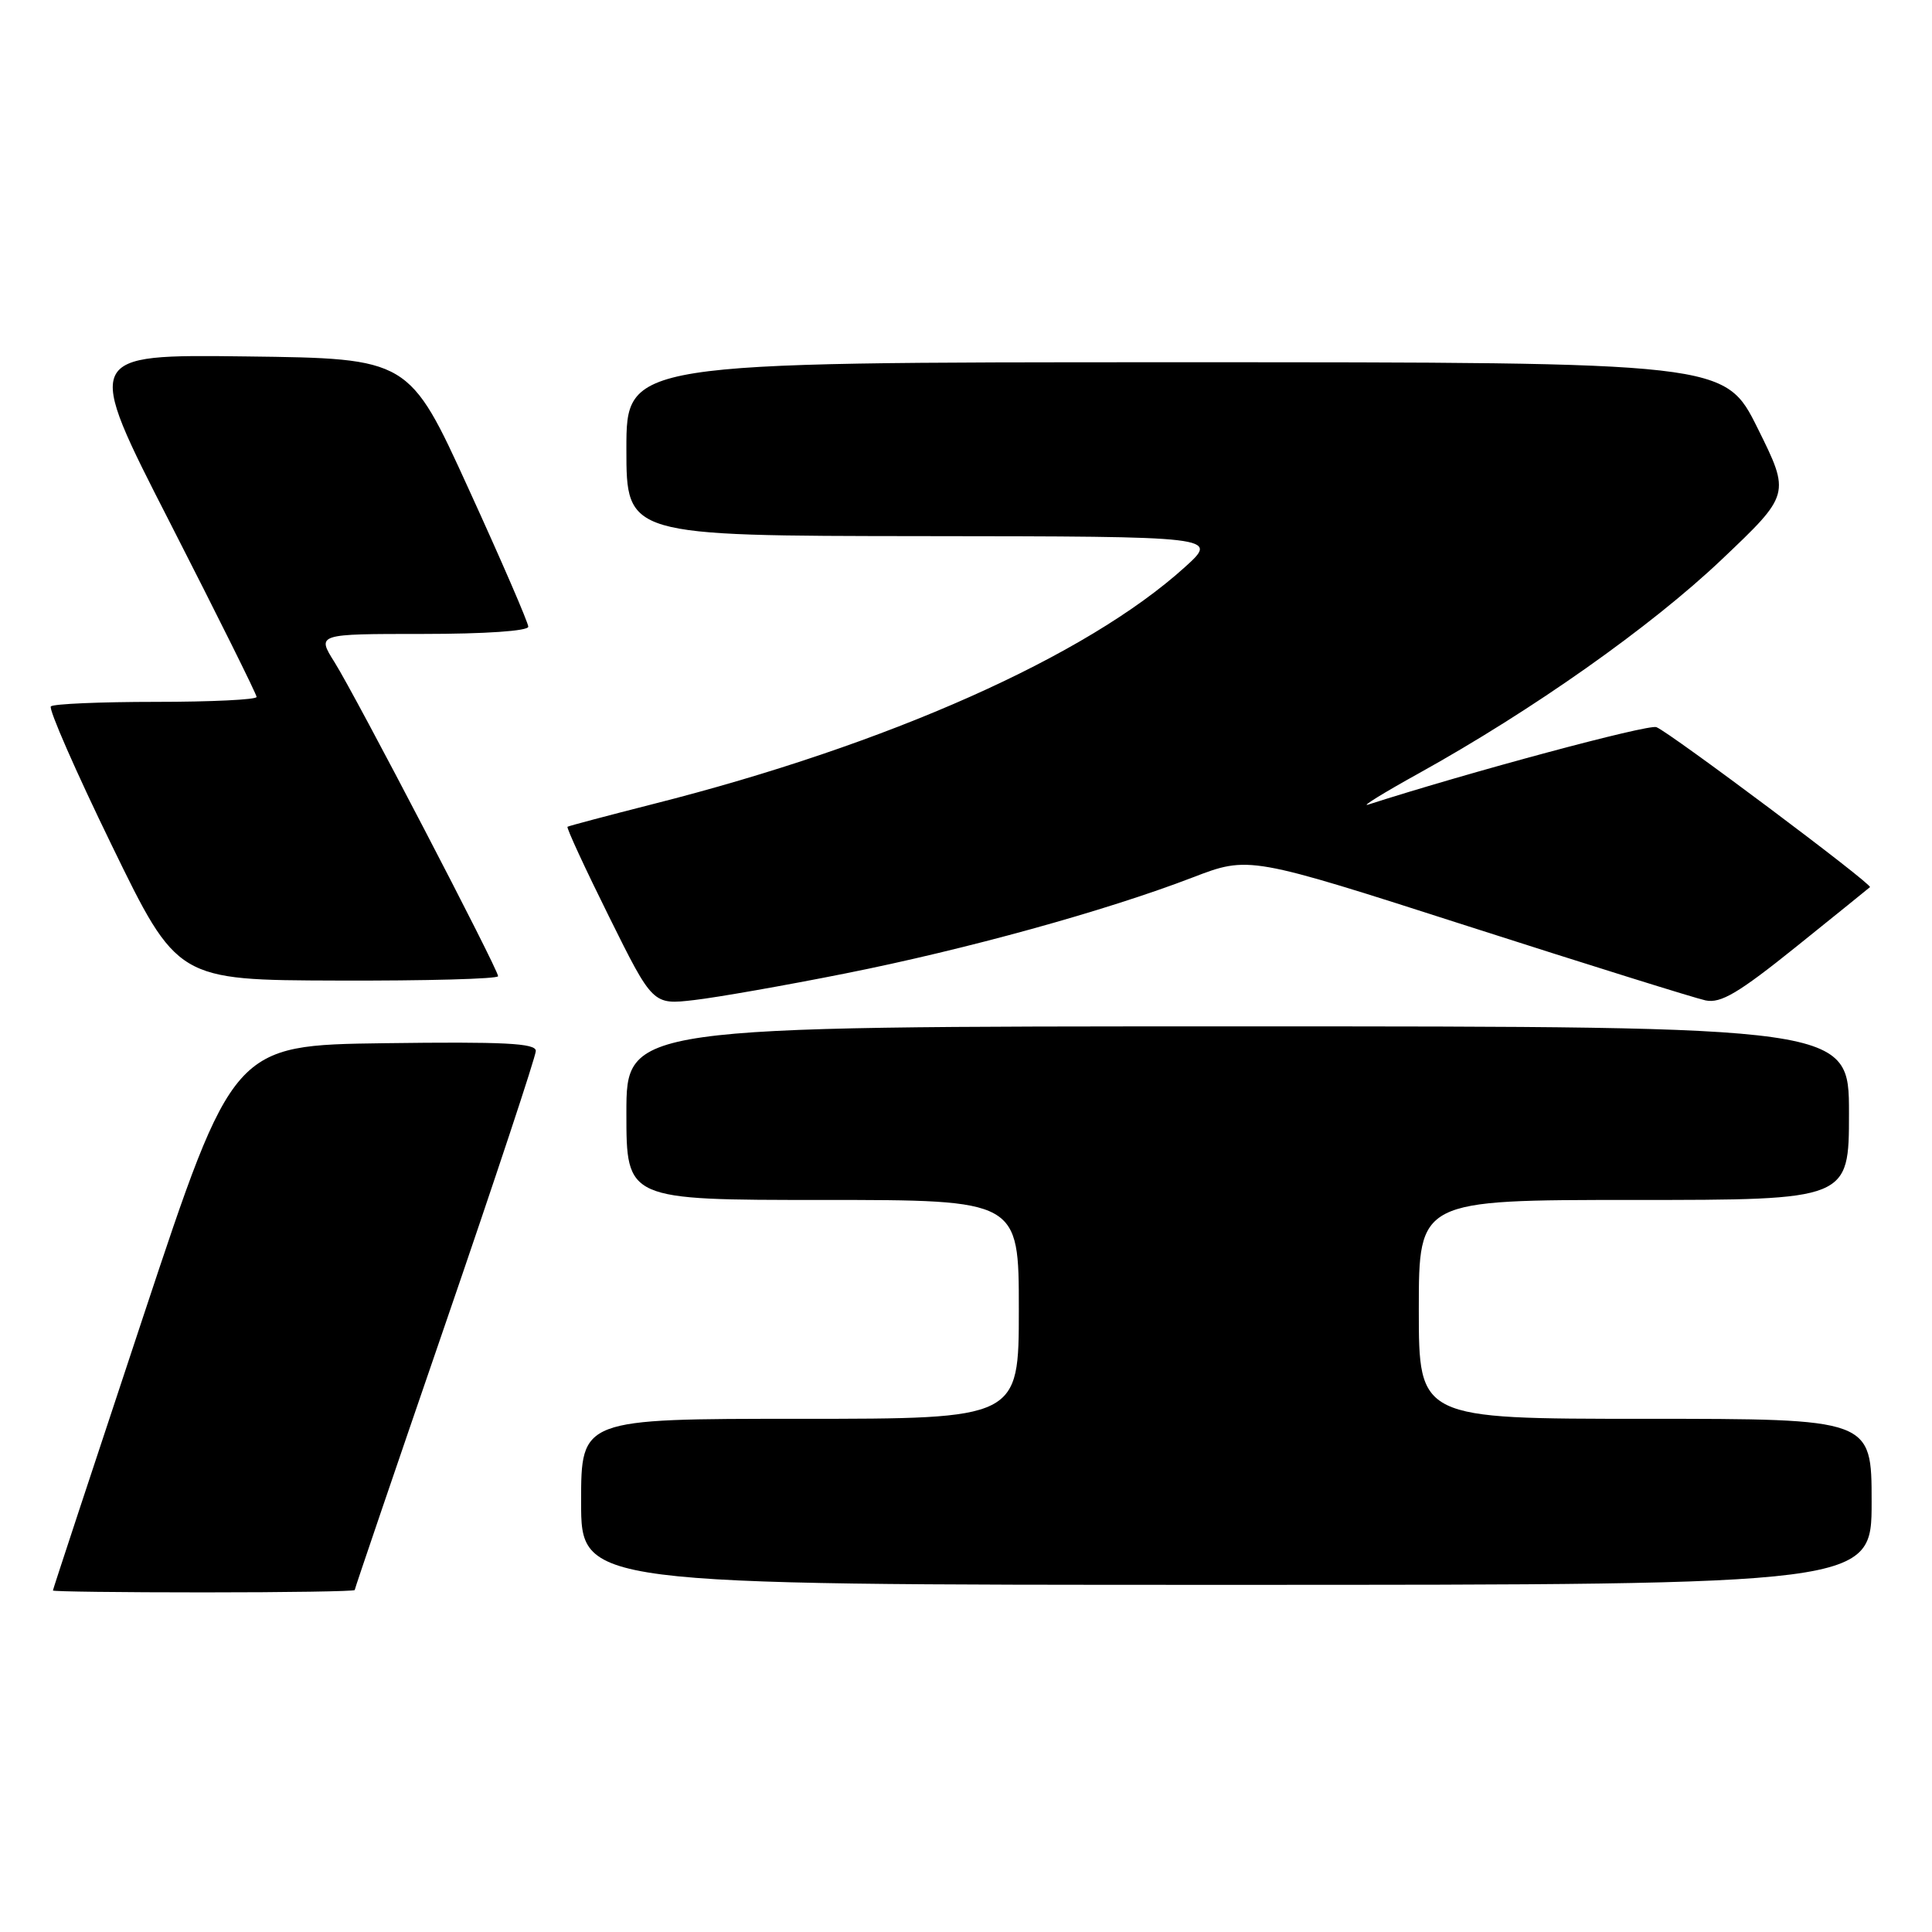 <?xml version="1.0" encoding="UTF-8" standalone="no"?>
<!DOCTYPE svg PUBLIC "-//W3C//DTD SVG 1.1//EN" "http://www.w3.org/Graphics/SVG/1.1/DTD/svg11.dtd" >
<svg xmlns="http://www.w3.org/2000/svg" xmlns:xlink="http://www.w3.org/1999/xlink" version="1.1" viewBox="0 0 256 256">
 <g >
 <path fill="currentColor"
d=" M 47.00 210.69 C 47.00 210.51 52.40 194.66 59.00 175.46 C 65.60 156.26 71.00 139.96 71.00 139.25 C 71.00 138.23 66.82 138.02 50.95 138.23 C 30.90 138.50 30.90 138.50 18.96 174.50 C 12.39 194.30 7.01 210.61 7.01 210.75 C 7.00 210.89 16.00 211.00 27.00 211.00 C 38.00 211.00 47.00 210.86 47.00 210.69 Z  M 248.00 199.00 C 248.00 188.00 248.00 188.00 218.00 188.00 C 188.00 188.00 188.00 188.00 188.00 173.50 C 188.00 159.00 188.00 159.00 216.50 159.00 C 245.00 159.00 245.00 159.00 245.00 147.50 C 245.00 136.00 245.00 136.00 164.00 136.00 C 83.00 136.00 83.00 136.00 83.00 147.50 C 83.00 159.00 83.00 159.00 109.00 159.00 C 135.00 159.00 135.00 159.00 135.00 173.50 C 135.00 188.00 135.00 188.00 106.00 188.00 C 77.00 188.00 77.00 188.00 77.00 199.00 C 77.00 210.00 77.00 210.00 162.50 210.00 C 248.00 210.00 248.00 210.00 248.00 199.00 Z  M 112.00 128.99 C 128.02 125.80 146.49 120.70 158.00 116.28 C 165.50 113.40 165.50 113.40 194.50 122.72 C 210.45 127.84 224.62 132.27 226.00 132.56 C 228.01 132.98 230.36 131.59 238.00 125.45 C 243.22 121.25 247.62 117.70 247.78 117.55 C 248.15 117.18 221.26 97.04 219.48 96.35 C 218.39 95.94 194.64 102.32 181.27 106.62 C 180.30 106.93 183.32 105.06 188.00 102.47 C 203.11 94.08 218.70 83.08 228.08 74.19 C 237.24 65.50 237.24 65.50 232.90 56.75 C 228.55 48.00 228.55 48.00 155.78 48.00 C 83.00 48.00 83.00 48.00 83.00 59.50 C 83.00 71.00 83.00 71.00 122.25 71.04 C 161.50 71.08 161.50 71.08 157.00 75.15 C 143.95 86.96 117.68 98.66 86.50 106.55 C 80.45 108.09 75.36 109.44 75.20 109.55 C 75.03 109.67 77.51 115.03 80.70 121.46 C 86.50 133.15 86.50 133.15 92.00 132.51 C 95.03 132.16 104.03 130.58 112.00 128.99 Z  M 66.00 129.35 C 66.00 128.42 47.17 92.28 44.33 87.75 C 41.97 84.00 41.97 84.00 55.99 84.00 C 64.27 84.00 70.00 83.61 70.00 83.04 C 70.00 82.51 66.45 74.30 62.10 64.79 C 54.21 47.50 54.21 47.50 32.66 47.23 C 11.11 46.96 11.11 46.96 22.56 69.33 C 28.85 81.64 34.00 91.99 34.00 92.35 C 34.00 92.71 28.00 93.00 20.67 93.00 C 13.33 93.00 7.06 93.27 6.74 93.60 C 6.41 93.93 10.04 102.22 14.82 112.03 C 23.50 129.87 23.50 129.87 44.75 129.93 C 56.44 129.97 66.00 129.71 66.00 129.35 Z "/>
</g>
</svg>